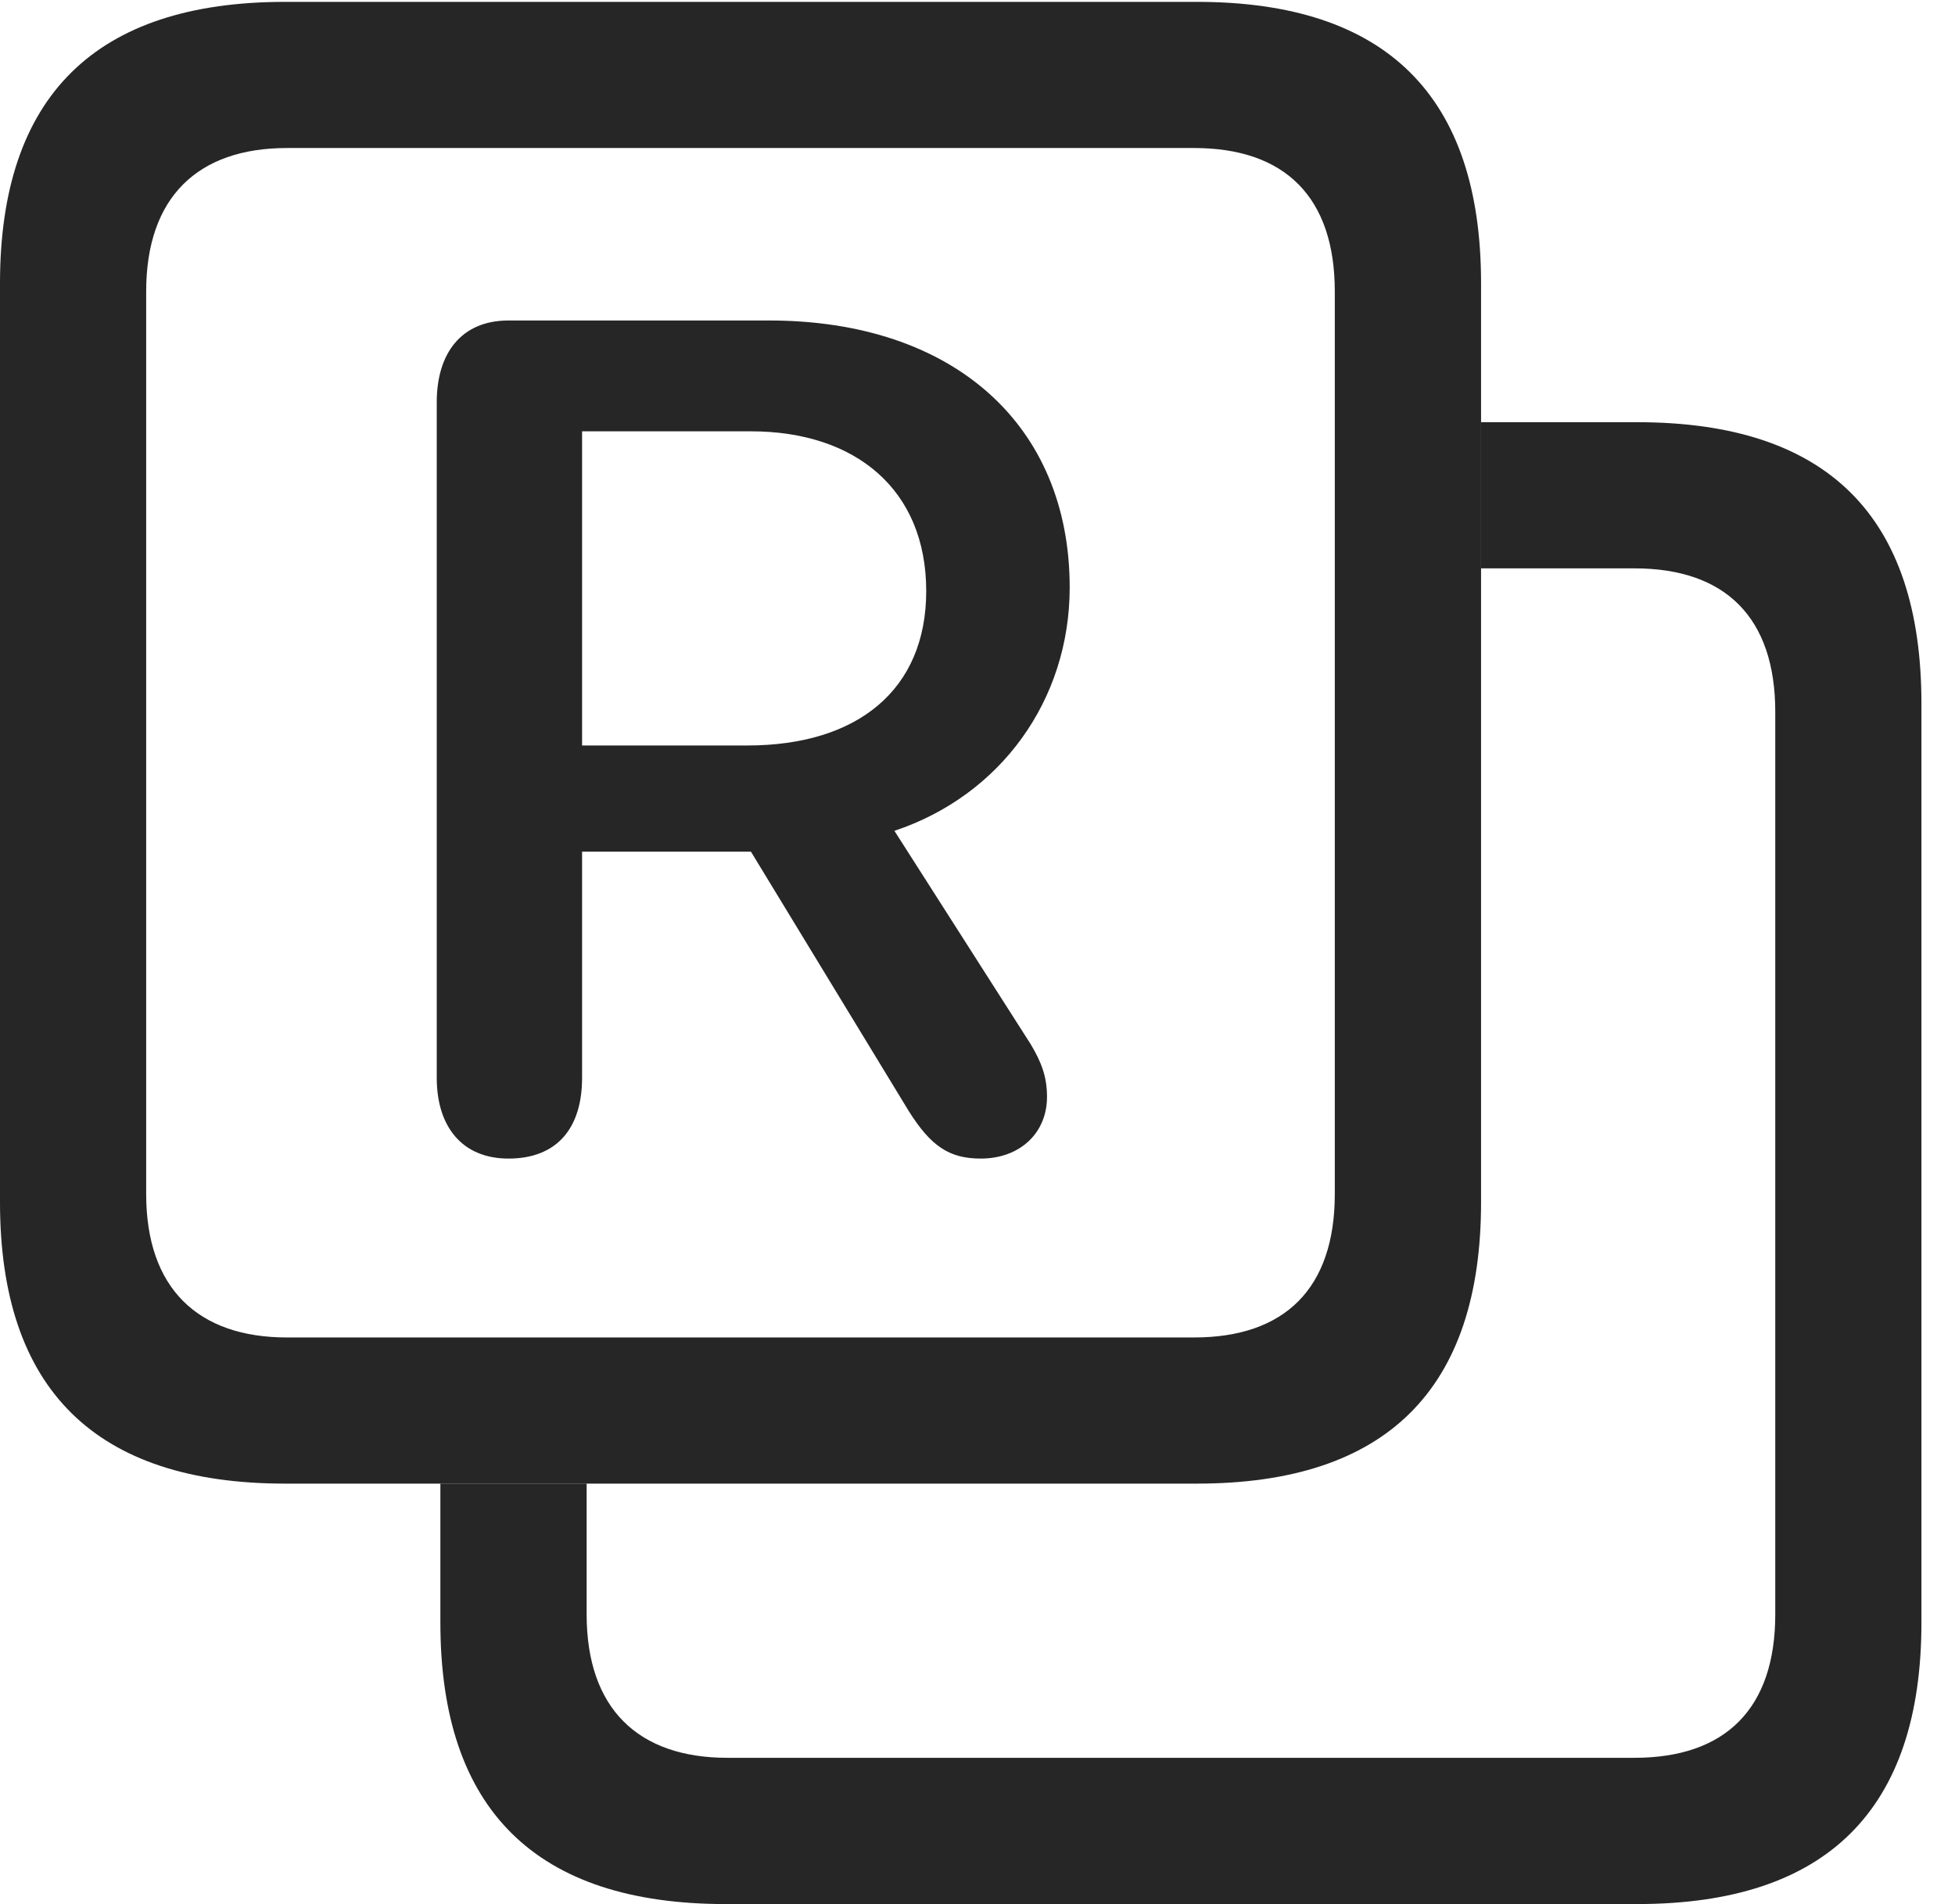 <?xml version="1.0" encoding="UTF-8"?>
<!--Generator: Apple Native CoreSVG 341-->
<!DOCTYPE svg
PUBLIC "-//W3C//DTD SVG 1.1//EN"
       "http://www.w3.org/Graphics/SVG/1.1/DTD/svg11.dtd">
<svg version="1.1" xmlns="http://www.w3.org/2000/svg" xmlns:xlink="http://www.w3.org/1999/xlink" viewBox="0 0 21.025 20.479">
 <g>
  <rect height="20.479" opacity="0" width="21.025" x="0" y="0"/>
  <path d="M20.664 7.568L20.664 17.451C20.664 19.463 19.648 20.479 17.607 20.479L7.803 20.479C5.762 20.479 4.736 19.463 4.736 17.451L4.736 15.957L6.309 15.957L6.309 17.363C6.309 18.379 6.865 18.906 7.822 18.906L17.578 18.906C18.555 18.906 19.092 18.379 19.092 17.363L19.092 7.656C19.092 6.641 18.555 6.113 17.578 6.113L15.928 6.113L15.928 4.541L17.607 4.541C19.648 4.541 20.664 5.547 20.664 7.568Z" fill="black" fill-opacity="0.85"/>
  <path d="M12.871 0.02L3.066 0.02C1.025 0.02 0 1.035 0 3.047L0 12.93C0 14.941 1.025 15.957 3.066 15.957L12.871 15.957C14.912 15.957 15.928 14.941 15.928 12.93L15.928 3.047C15.928 1.035 14.912 0.02 12.871 0.02ZM12.842 1.592C13.818 1.592 14.355 2.119 14.355 3.135L14.355 12.842C14.355 13.857 13.818 14.385 12.842 14.385L3.086 14.385C2.129 14.385 1.572 13.857 1.572 12.842L1.572 3.135C1.572 2.119 2.129 1.592 3.086 1.592Z" fill="black" fill-opacity="0.85"/>
  <path d="M5.469 12.461C5.986 12.461 6.26 12.139 6.26 11.592L6.26 9.16L8.076 9.16L9.775 11.953C10.01 12.324 10.205 12.461 10.547 12.461C10.967 12.461 11.26 12.188 11.26 11.797C11.26 11.582 11.201 11.426 11.084 11.23L9.619 8.936C10.762 8.555 11.504 7.529 11.504 6.318C11.504 4.57 10.254 3.447 8.271 3.447L5.469 3.447C4.961 3.447 4.697 3.799 4.697 4.326L4.697 11.592C4.697 12.119 4.971 12.461 5.469 12.461ZM6.26 8.018L6.26 4.639L8.076 4.639C9.199 4.639 9.961 5.264 9.961 6.357C9.961 7.422 9.219 8.018 8.037 8.018Z" fill="black" fill-opacity="0.85"/>
 </g>
</svg>
